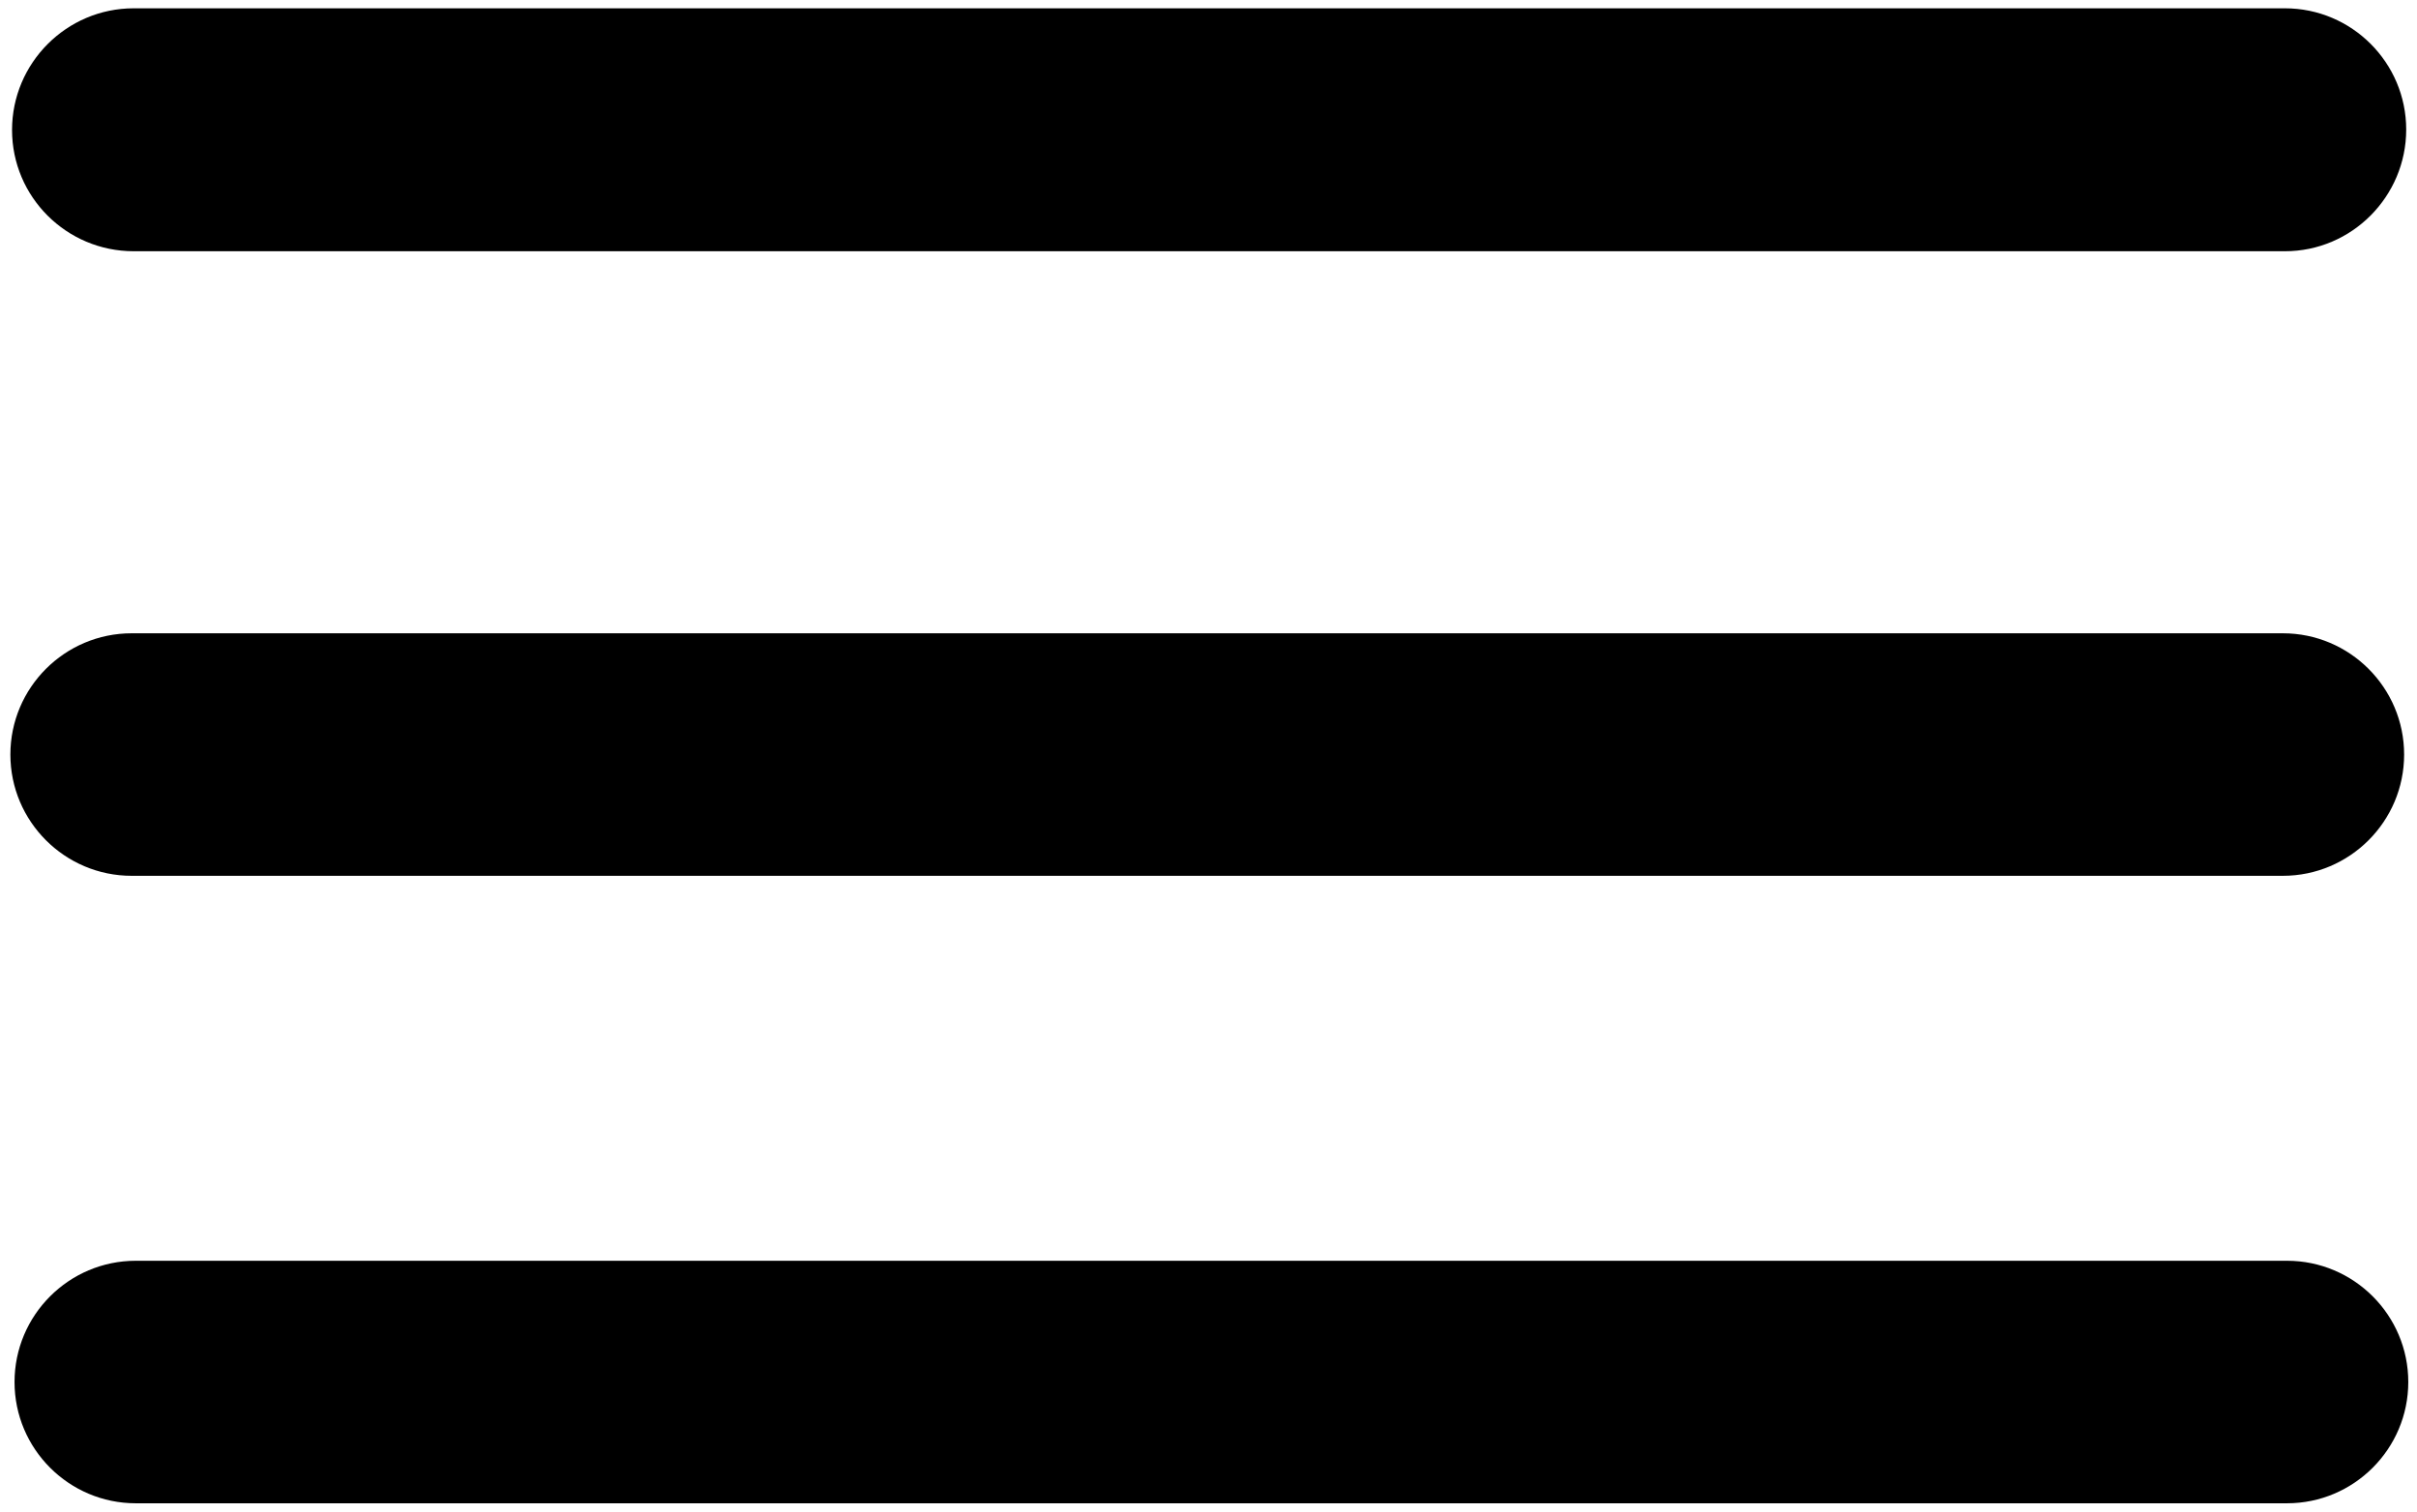 <?xml version="1.0" encoding="utf-8"?>
<!-- Generator: Adobe Illustrator 18.1.0, SVG Export Plug-In . SVG Version: 6.00 Build 0)  -->
<svg version="1.1" id="Layer_1" xmlns="http://www.w3.org/2000/svg" xmlns:xlink="http://www.w3.org/1999/xlink" x="0px" y="0px"
	 viewBox="0 0 582 364" enable-background="new 0 0 582 364" xml:space="preserve">
<path d="M549.7,210.9h-518c-16.1,0-29.2-13.1-29.2-29.2s13.1-29.2,29.2-29.2h518c16.1,0,29.2,13.1,29.2,29.2
	S565.8,210.9,549.7,210.9z"/>
<path d="M550.2,60.5h-518C16,60.5,2.9,47.4,2.9,31.3S16,2,32.2,2h518c16.1,0,29.2,13.1,29.2,29.2S566.3,60.5,550.2,60.5z"/>
<path d="M550.7,362h-518c-16.1,0-29.2-13.1-29.2-29.2s13.1-29.2,29.2-29.2h518c16.1,0,29.2,13.1,29.2,29.2S566.8,362,550.7,362z"/>
</svg>
